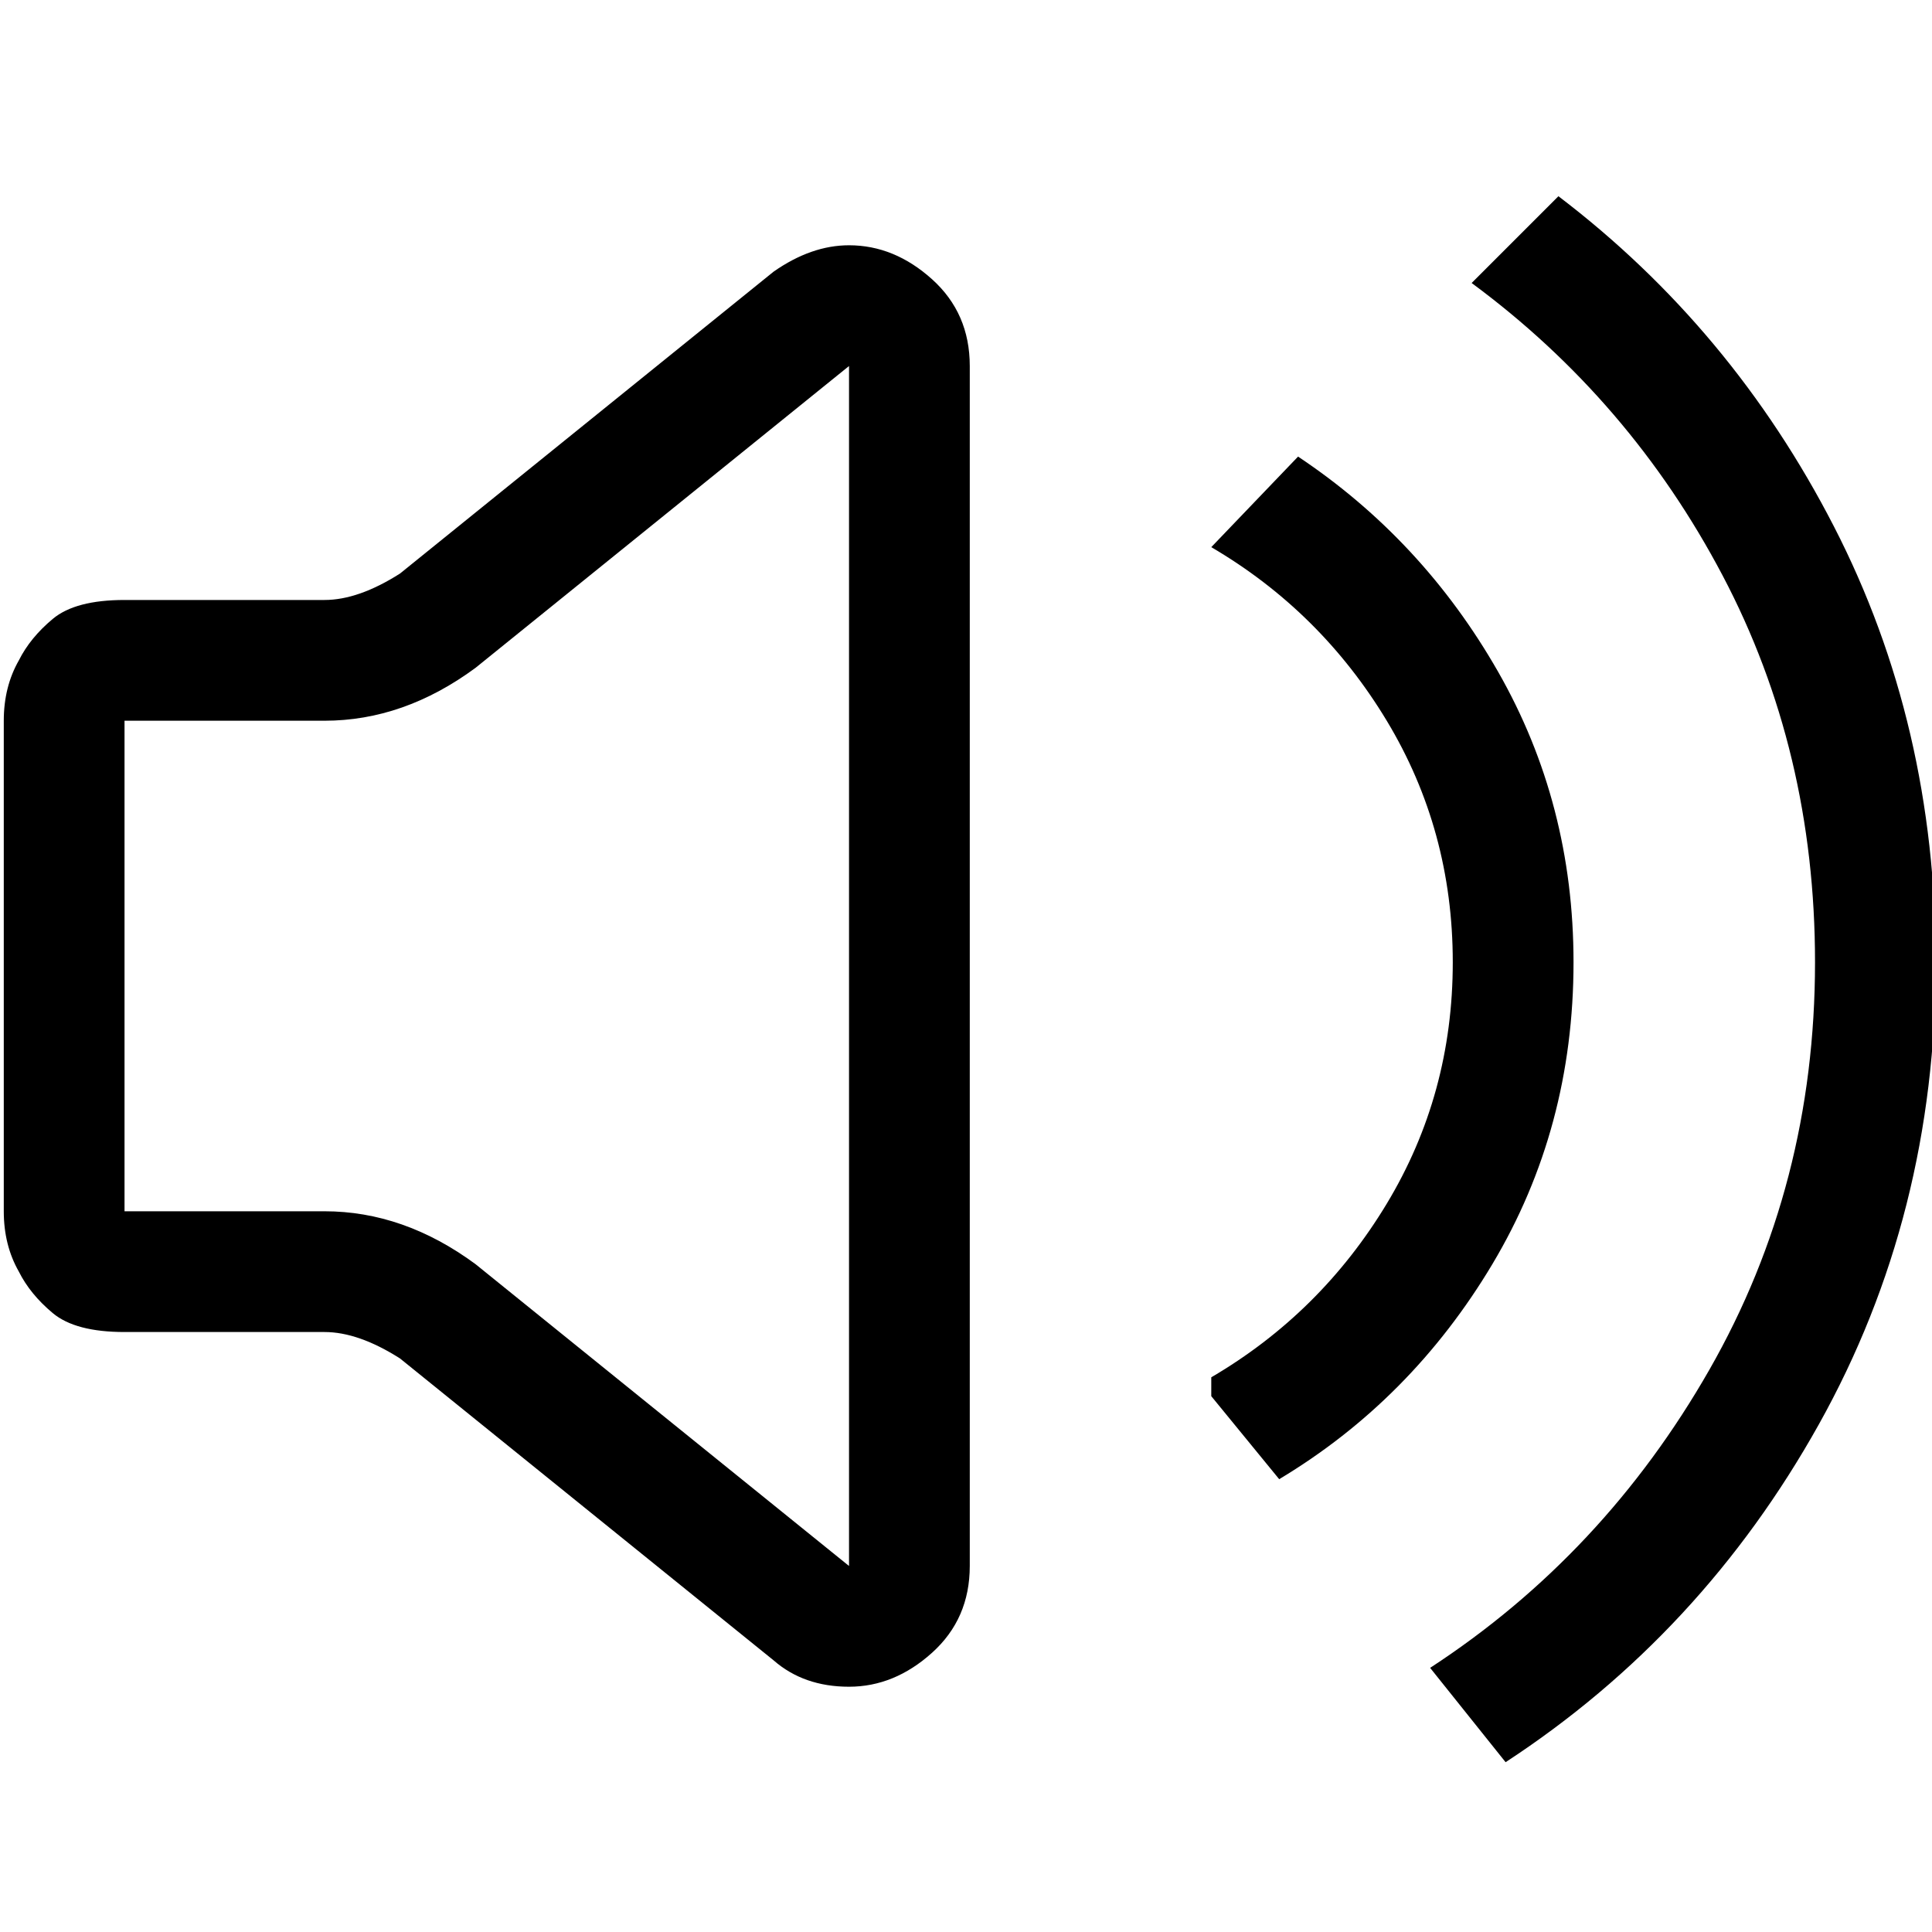 <svg xmlns="http://www.w3.org/2000/svg" viewBox="0 0 512 512">
	<path d="M413 52q46 35 73 87.5T513 255q0 67-31 122.5T399 467l-20-25q46-30 74-79t28-108q0-56-24.5-102.5T390 75zM225 65q12 0 22 9t10 23v318q0 14-10 23t-22 9-20-7l-99-80q-11-7-20-7H33q-13 0-19-5t-9-11q-4-7-4-16V191q0-9 4-16 3-6 9-11t19-5h53q9 0 20-7l99-80q10-7 20-7zm0 32l-99 80q-19 14-40 14H33v130h53q21 0 40 14l99 80V97zm119 24q33 22 53 57t20 77q0 44-21.5 80T339 392l-18-22v-5q29-17 46.5-46t17.5-64-17.5-64-46.5-46z"/>
</svg>